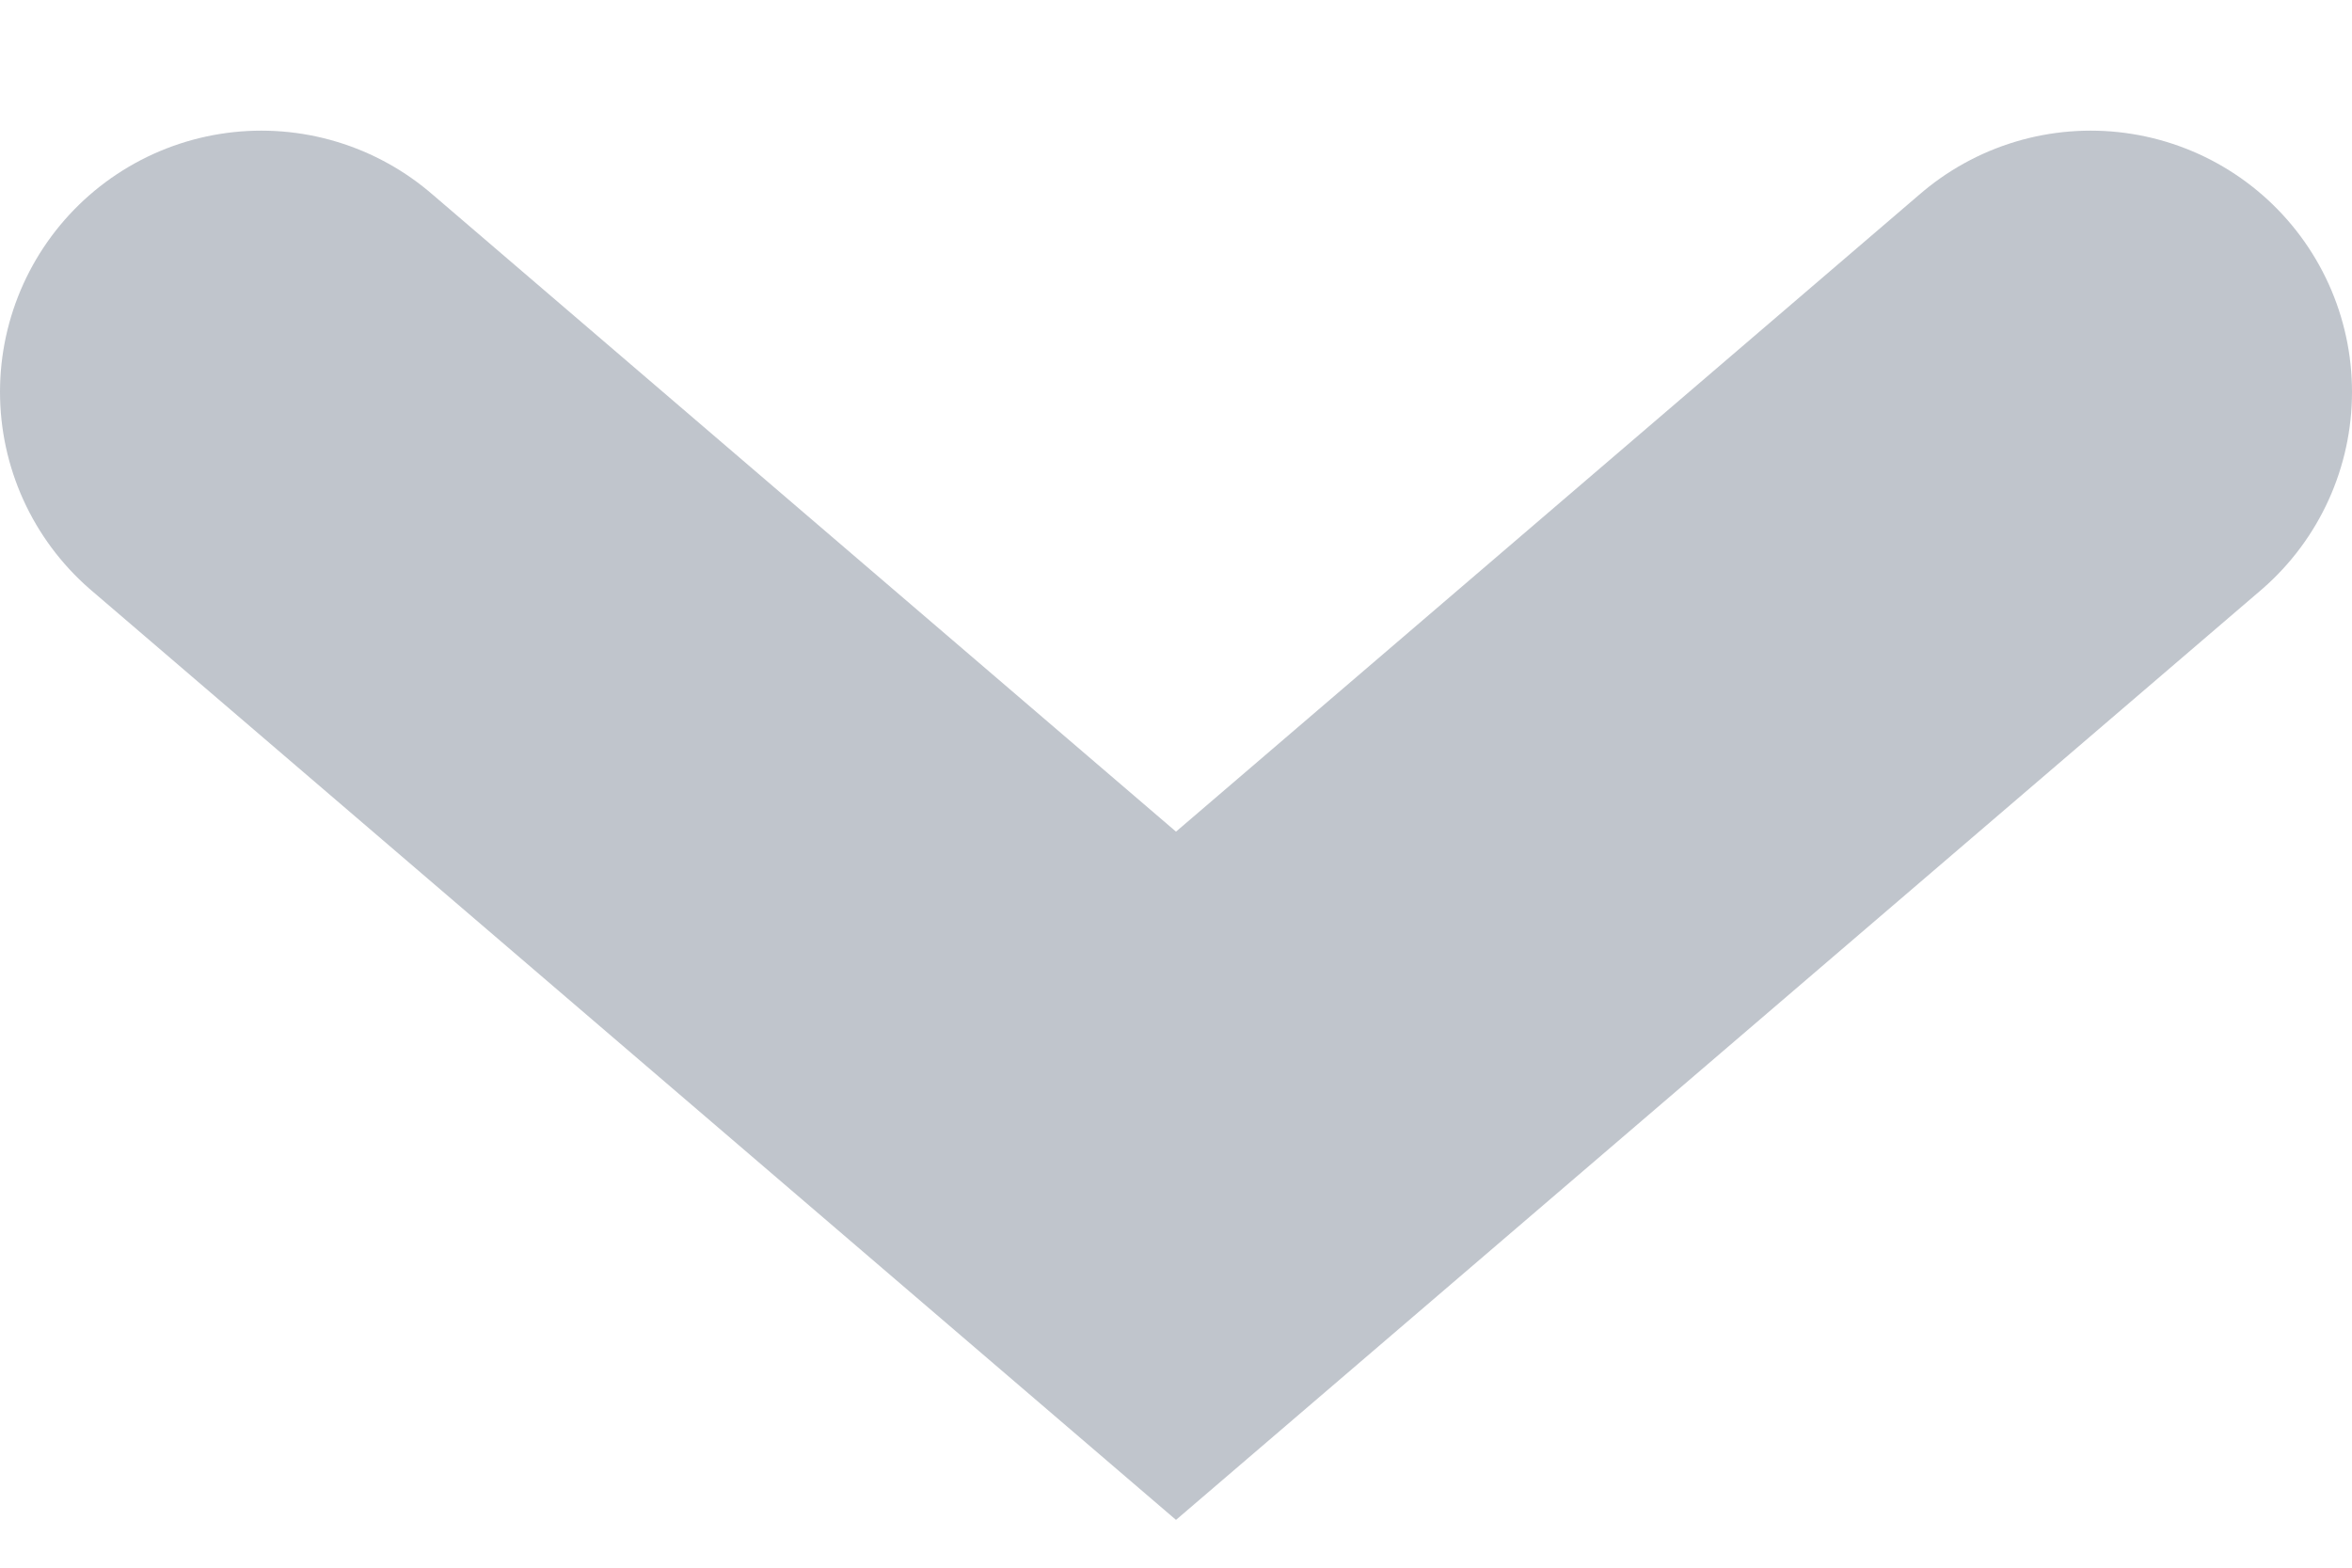 <svg width="9" height="6" viewBox="0 0 9 6" fill="none" xmlns="http://www.w3.org/2000/svg">
<path opacity="0.4" d="M1 1.5L4.5 4.5L8 1.5" stroke="#626F7F" stroke-width="2" stroke-linecap="round"/>
</svg>
